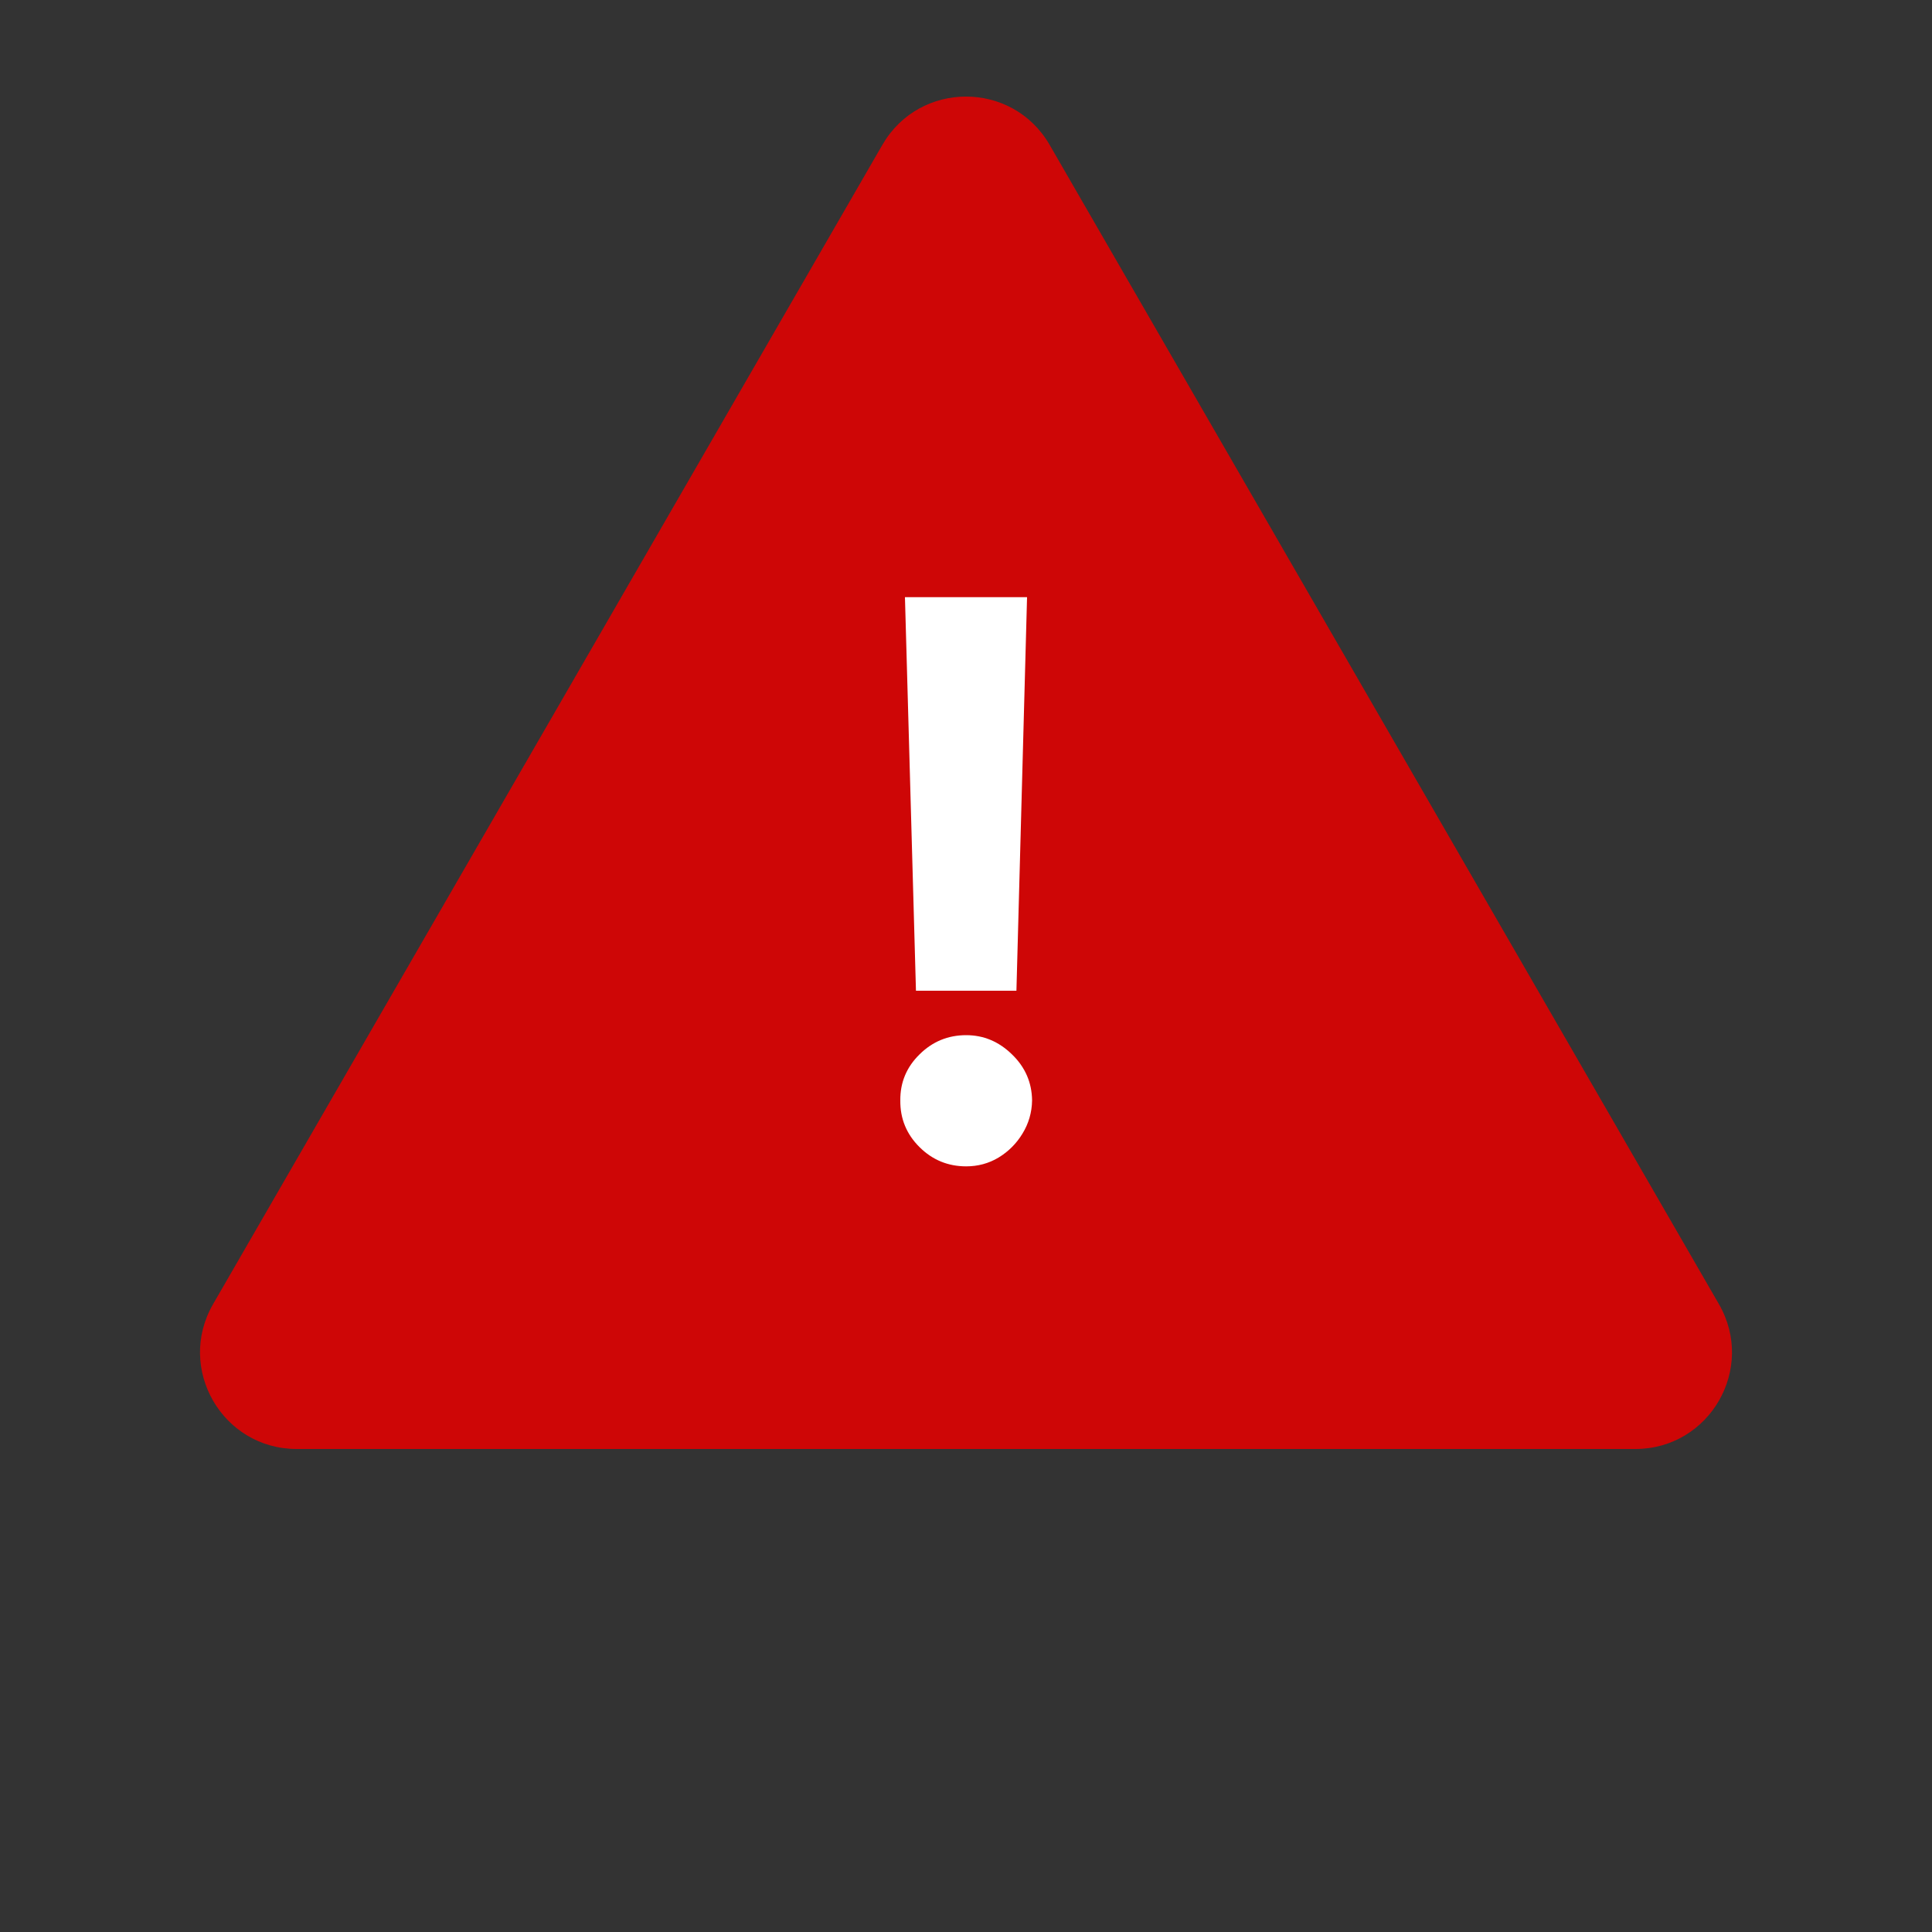 <svg width="20" height="20" viewBox="0 0 20 20" fill="none" xmlns="http://www.w3.org/2000/svg">
<rect x="0" y="0" width="20" height="20" fill="#333333" stroke="none"/>
<path d="M9.134 1.5C9.519 0.833 10.481 0.833 10.866 1.5L17.794 13.5C18.179 14.167 17.698 15 16.928 15H3.072C2.302 15 1.821 14.167 2.206 13.5L9.134 1.5Z" fill="#CE0606"/>
<path d="M10.632 6.182L10.522 10.256H9.482L9.368 6.182H10.632ZM10.002 12.074C9.814 12.074 9.653 12.008 9.519 11.875C9.384 11.741 9.318 11.58 9.32 11.392C9.318 11.207 9.384 11.047 9.519 10.915C9.653 10.782 9.814 10.716 10.002 10.716C10.182 10.716 10.34 10.782 10.476 10.915C10.613 11.047 10.682 11.207 10.684 11.392C10.682 11.517 10.648 11.632 10.584 11.736C10.522 11.838 10.439 11.921 10.337 11.983C10.235 12.044 10.123 12.074 10.002 12.074Z" fill="white"/>
</svg>
